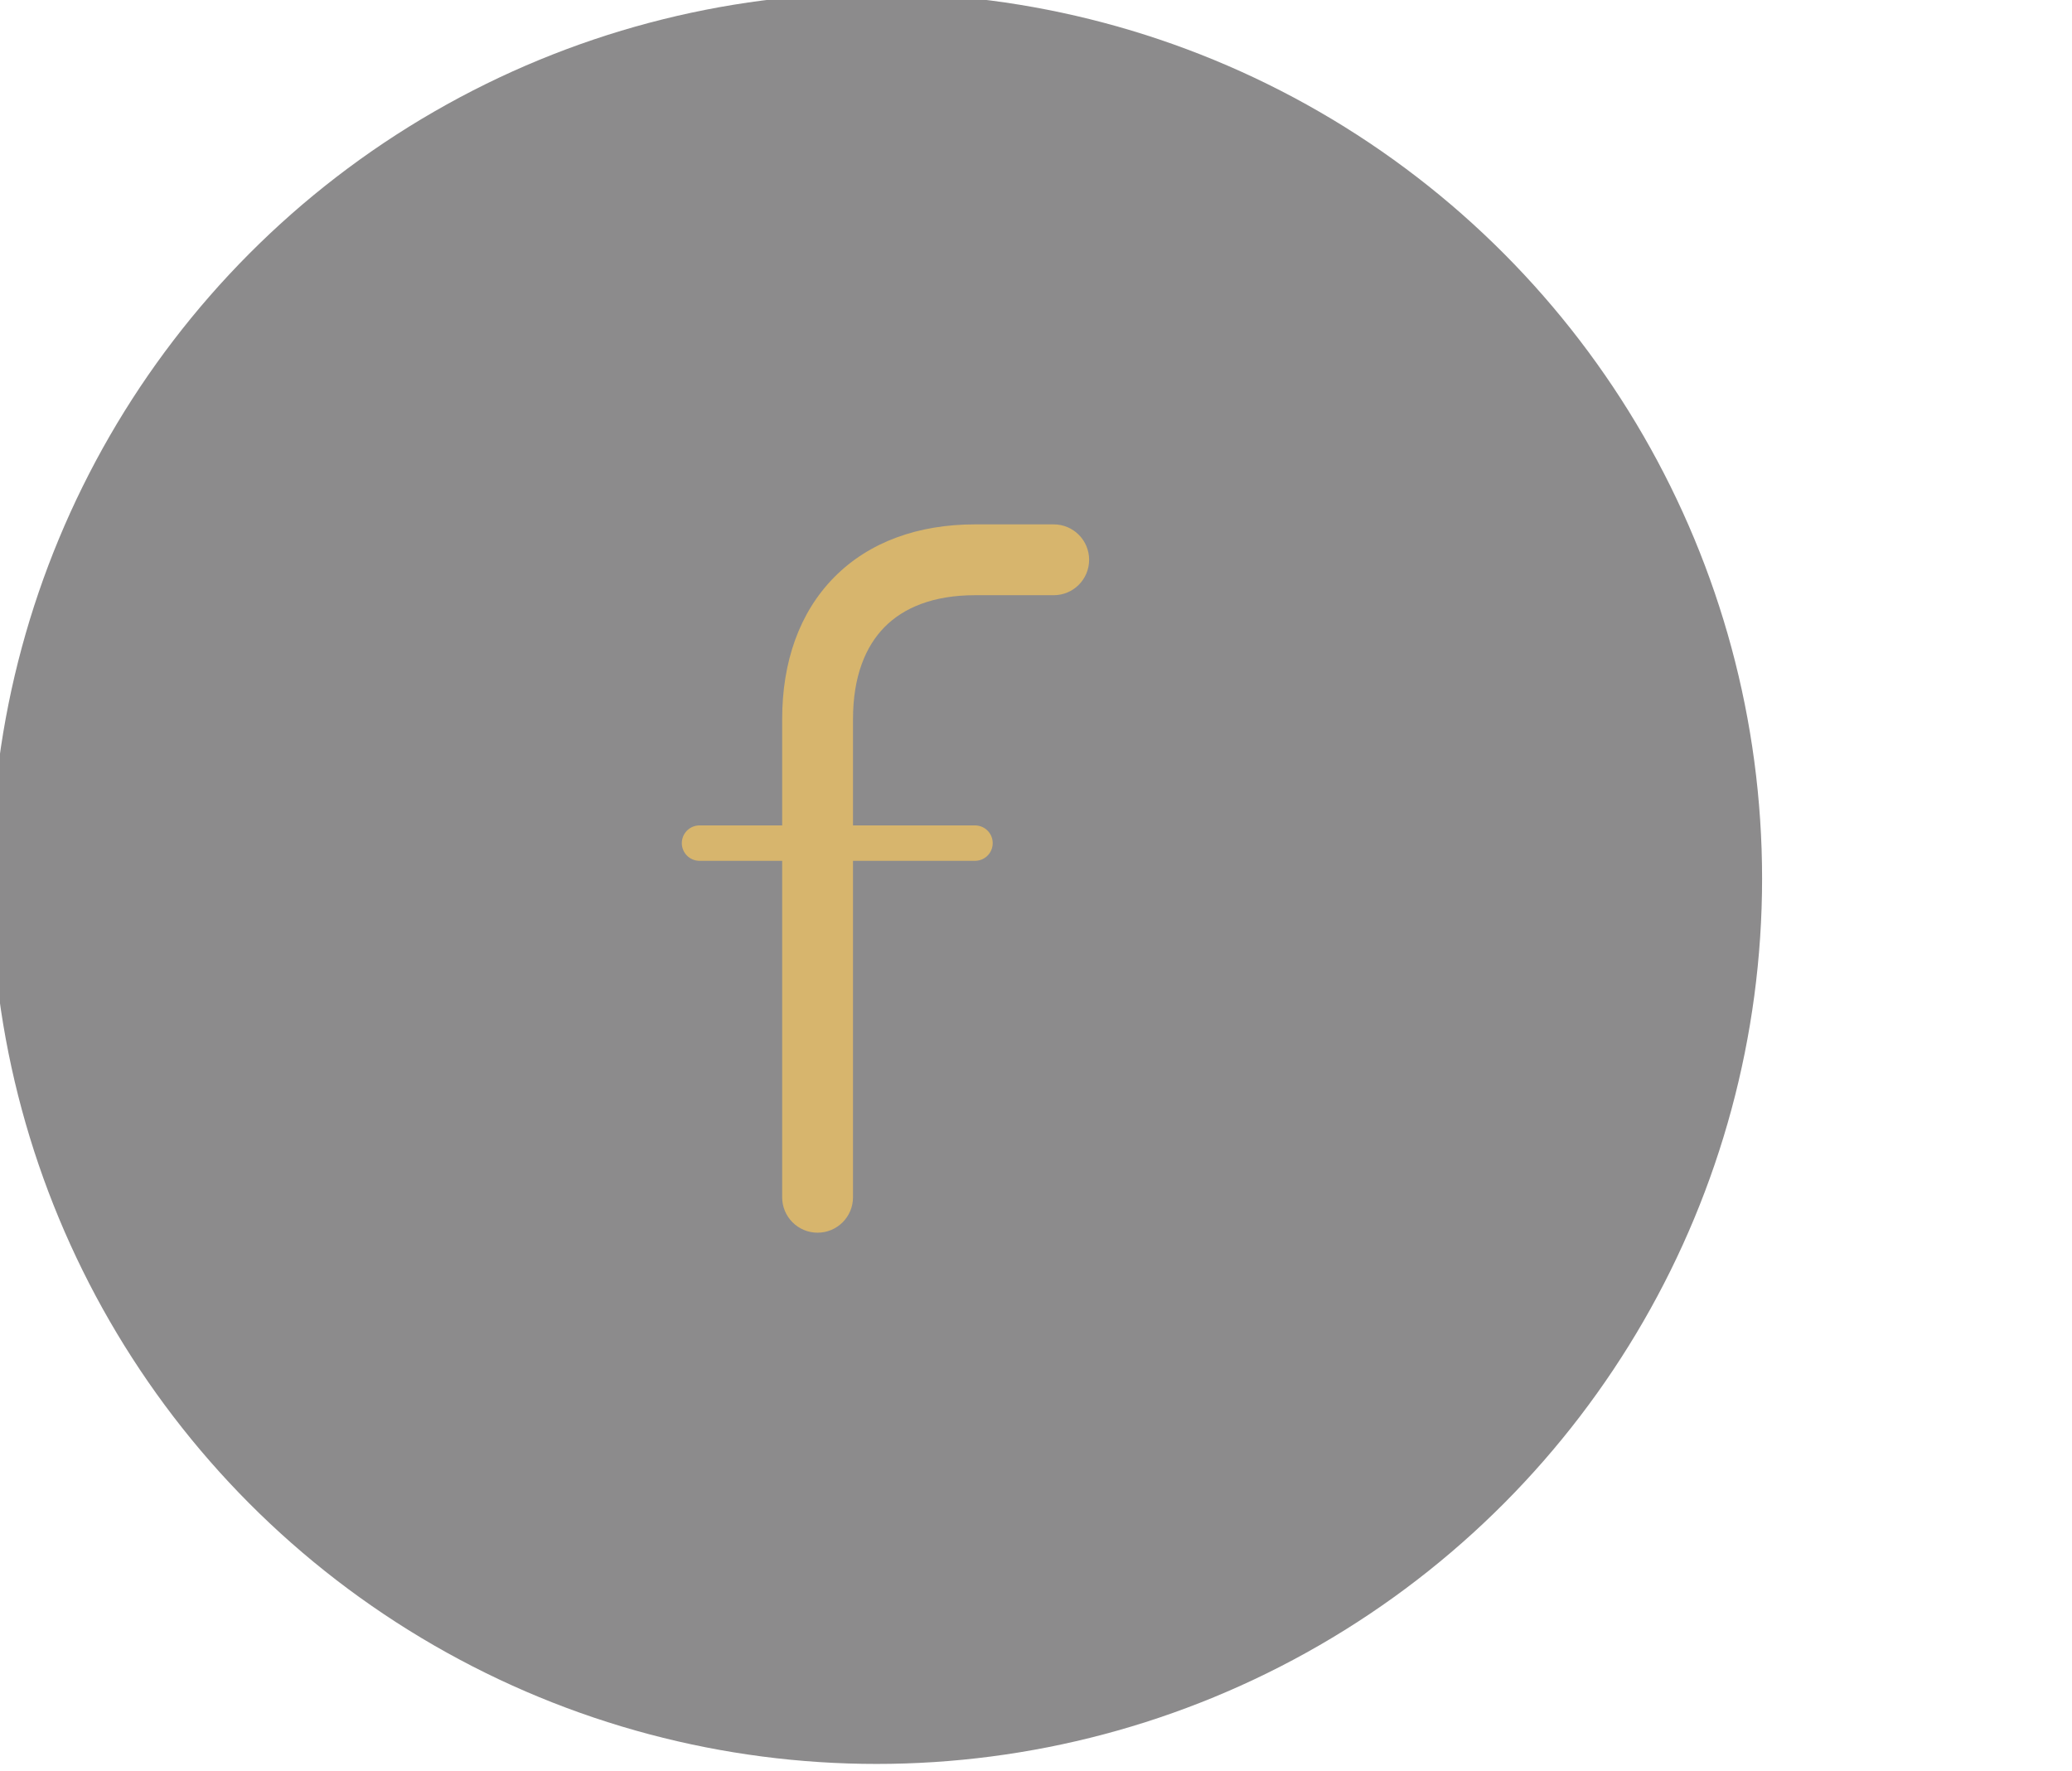 <svg width="234" height="200" viewBox="0 0 234 200" fill="none" xmlns="http://www.w3.org/2000/svg" xmlns:xlink="http://www.w3.org/1999/xlink">
<circle cx="99" cy="99.225" r="100" fill="#1A181B" fill-opacity="0.5"/>
<path d="M119,67.225C121.209,67.225 123,65.434 123,63.225C123,61.015 121.209,59.225 119,59.225L119,67.225ZM88.333,135.225C88.333,137.434 90.124,139.225 92.333,139.225C94.543,139.225 96.333,137.434 96.333,135.225L88.333,135.225ZM119,59.225L110.111,59.225L110.111,67.225L119,67.225L119,59.225ZM110.111,59.225C103.739,59.225 98.178,61.177 94.21,65.195C90.248,69.207 88.333,74.812 88.333,81.225L96.333,81.225C96.333,76.388 97.752,72.993 99.902,70.817C102.045,68.647 105.372,67.225 110.111,67.225L110.111,59.225ZM88.333,81.225L88.333,135.225L96.333,135.225L96.333,81.225L88.333,81.225Z" fill="#D7B56D"/>
<line x1="79" y1="95.225" x2="110.111" y2="95.225" stroke="#D7B56D" stroke-width="4" stroke-miterlimit="3.999" stroke-linecap="round"/>
</svg>
